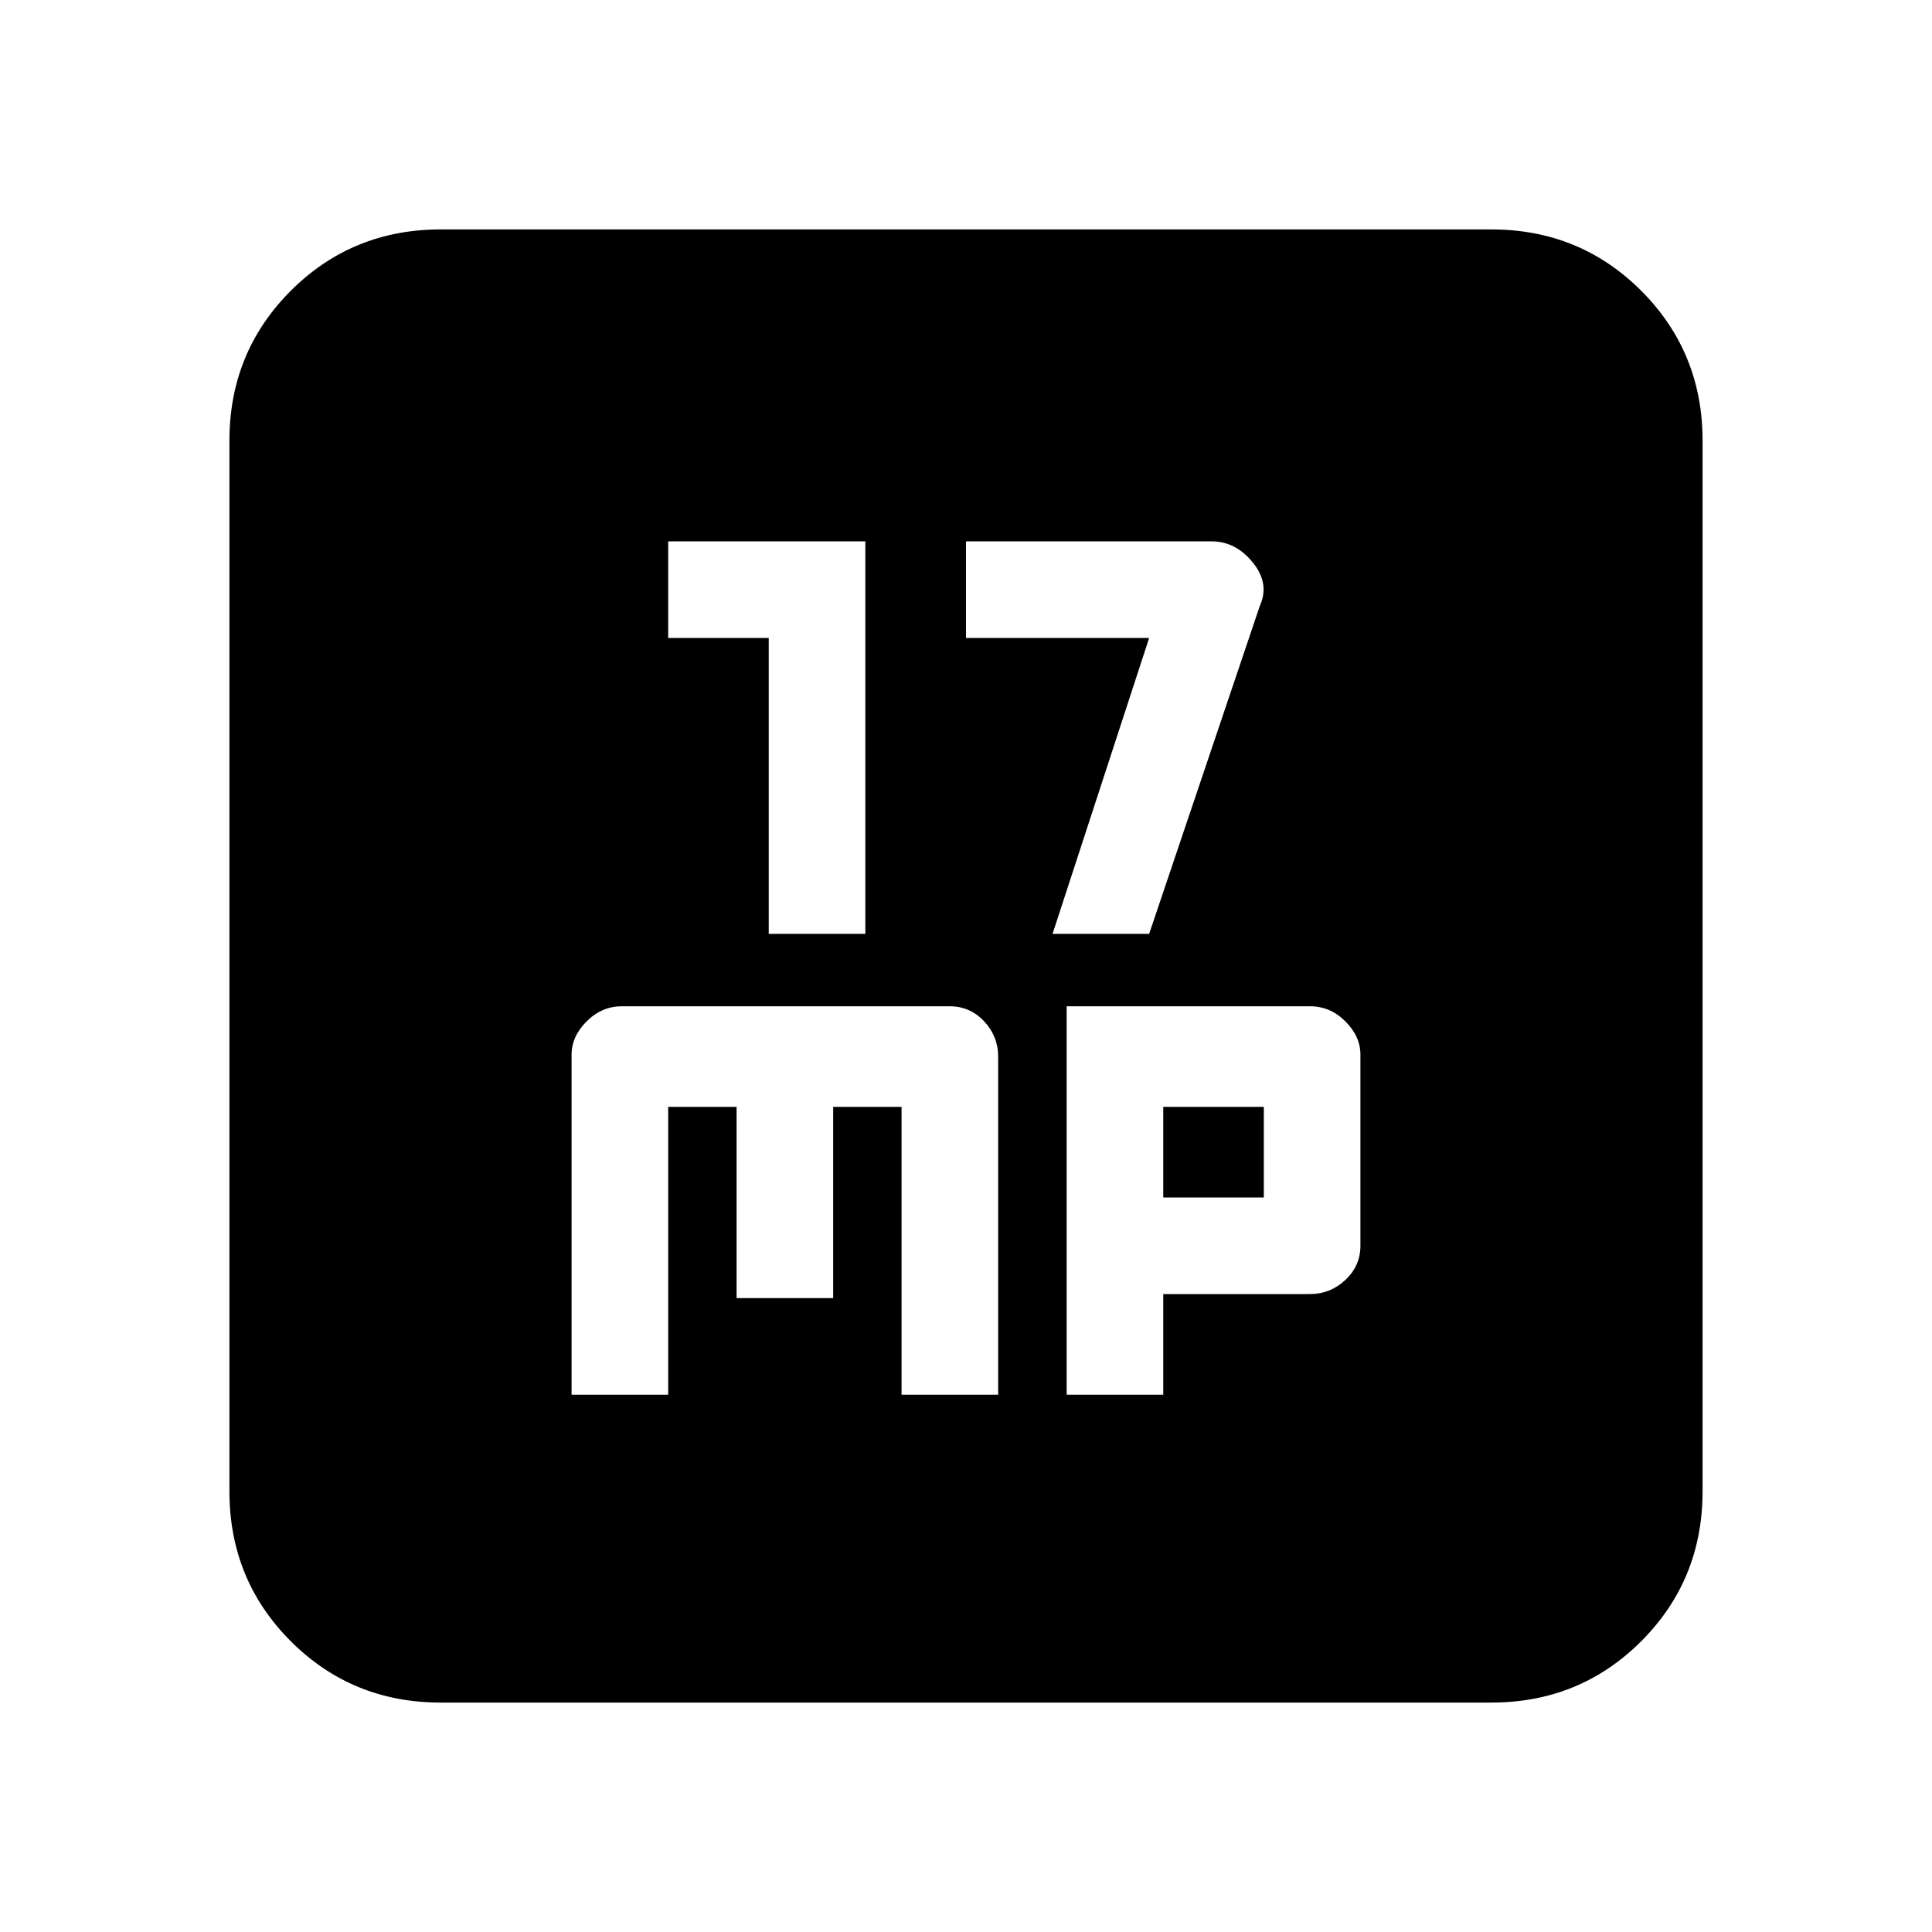 <svg xmlns="http://www.w3.org/2000/svg" height="20" width="20"><path d="M7.958 9.667h1V5.604H6.917v1h1.041Zm2.938 0h1l1.146-3.396q.104-.229-.073-.448t-.427-.219H10v1h1.896Zm-4.979 4.771h1v-2.98h.708v1.98h1v-1.98h.708v2.98h1v-3.5q0-.209-.145-.365-.146-.156-.355-.156H6.438q-.209 0-.365.156t-.156.344Zm5.125 0h1v-1.042h1.52q.209 0 .365-.146t.156-.354v-1.979q0-.188-.156-.344-.156-.156-.365-.156h-2.52Zm1-2.042v-.938h1.041v.938Zm-7.48 5.229q-.916 0-1.552-.635-.635-.636-.635-1.552V4.562q0-.916.635-1.552.636-.635 1.552-.635h10.876q.916 0 1.552.635.635.636.635 1.552v10.876q0 .916-.635 1.552-.636.635-1.552.635Z"/></svg>